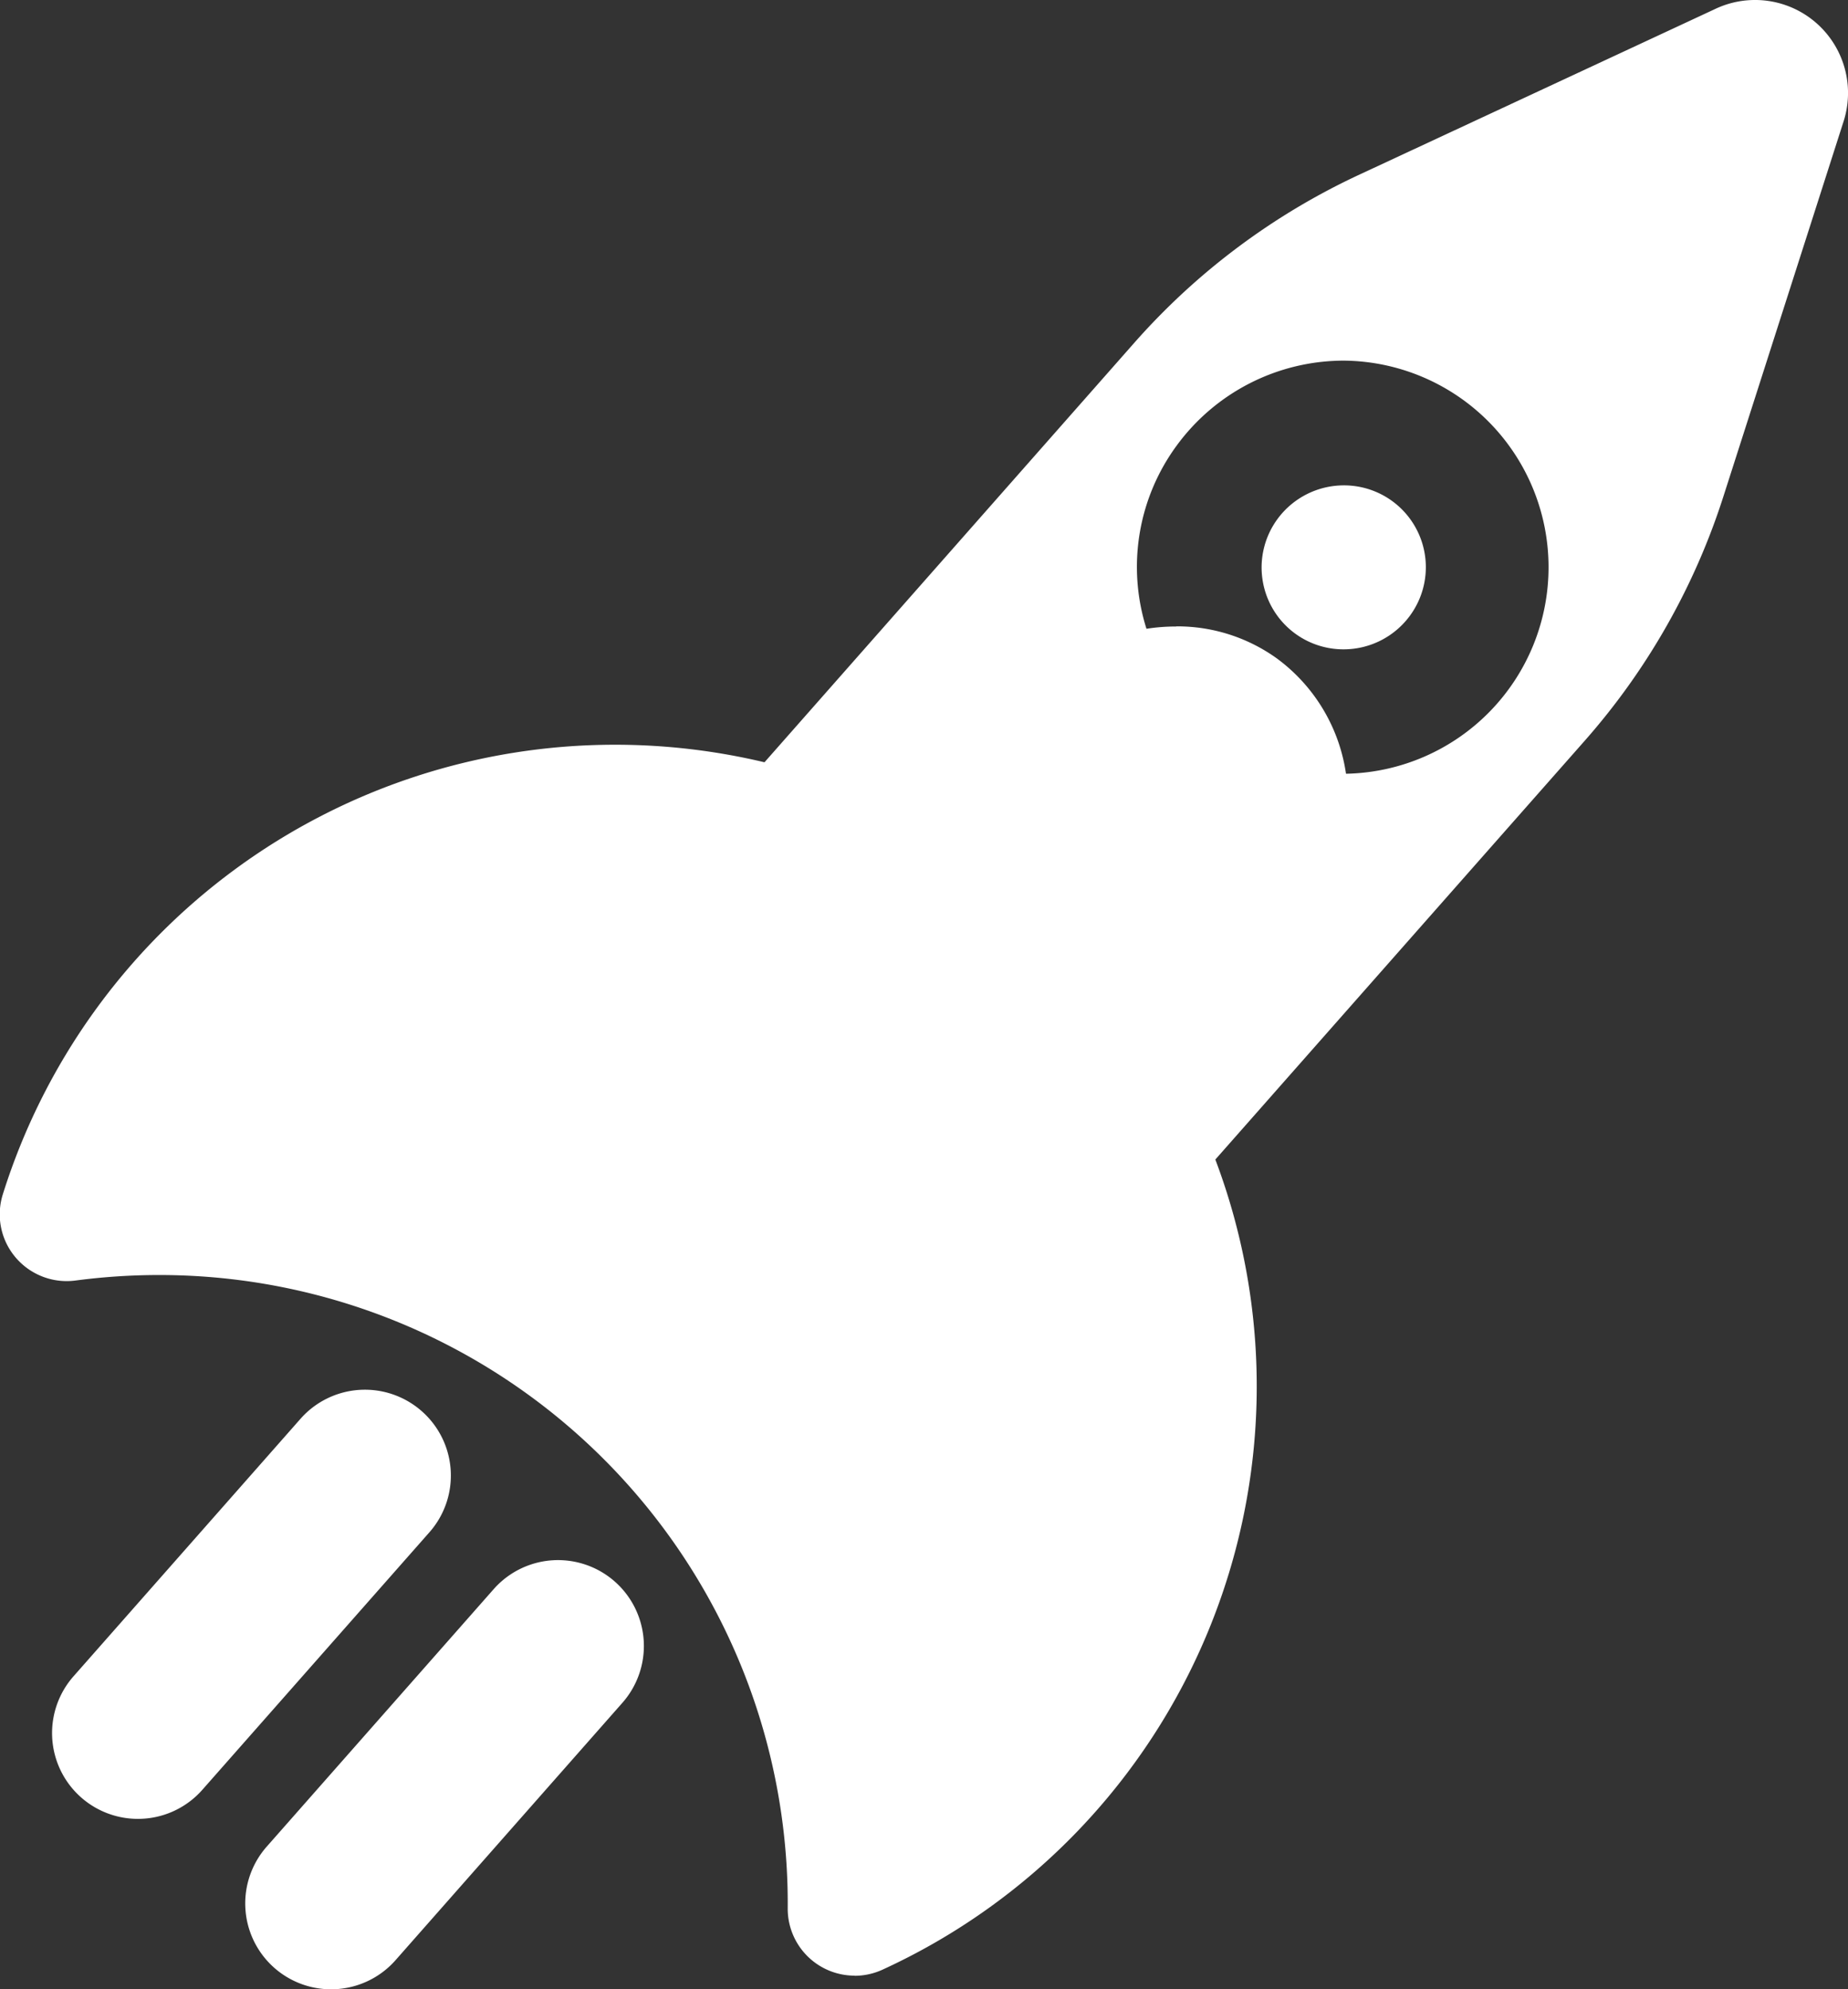 <svg xmlns="http://www.w3.org/2000/svg" width="40.652" height="43.748" viewBox="0 0 40.652 43.748">
  <rect x="0" y="0" width="40.652" height="43.748" fill="#333333" stroke="none"/>
  <path id="launch" d="M7.281,43.748a1.888,1.888,0,0,1-1.415-3.136l4.994-5.664a1.888,1.888,0,1,1,2.831,2.5L8.7,43.109A1.89,1.89,0,0,1,7.281,43.748Zm11.519-.3a1.472,1.472,0,0,1-1.472-1.479A13.82,13.82,0,0,0,3.5,28.04a14.054,14.054,0,0,0-1.839.121,1.474,1.474,0,0,1-1.319-.509,1.463,1.463,0,0,1-.28-1.386,14.11,14.11,0,0,1,13.469-9.888,14.173,14.173,0,0,1,3.286.386l8.12-9.208a15.078,15.078,0,0,1,4.974-3.719L37.742.192a2.045,2.045,0,0,1,2.812,2.48L37.92,10.89A15.072,15.072,0,0,1,34.852,16.3L26.735,25.5A14.113,14.113,0,0,1,19.41,43.318,1.475,1.475,0,0,1,18.8,43.451Zm7.073-29.673a3.75,3.75,0,0,1,2.222.71,3.828,3.828,0,0,1,1.514,2.531,4.543,4.543,0,0,0-.049-9.085,4.56,4.56,0,0,0-3.679,1.873,4.506,4.506,0,0,0-.661,4.024A4.189,4.189,0,0,1,25.873,13.778ZM3.033,40a1.887,1.887,0,0,1-1.415-3.136L6.612,31.2a1.89,1.89,0,0,1,2.664-.167A1.885,1.885,0,0,1,9.444,33.7L4.45,39.362A1.886,1.886,0,0,1,3.033,40ZM29.555,14.28A1.8,1.8,0,0,1,28.1,11.417a1.812,1.812,0,0,1,1.461-.743,1.8,1.8,0,0,1,1.457,2.863A1.809,1.809,0,0,1,29.555,14.28Z" transform="translate(0 0)" fill="#fff"/>
</svg>
